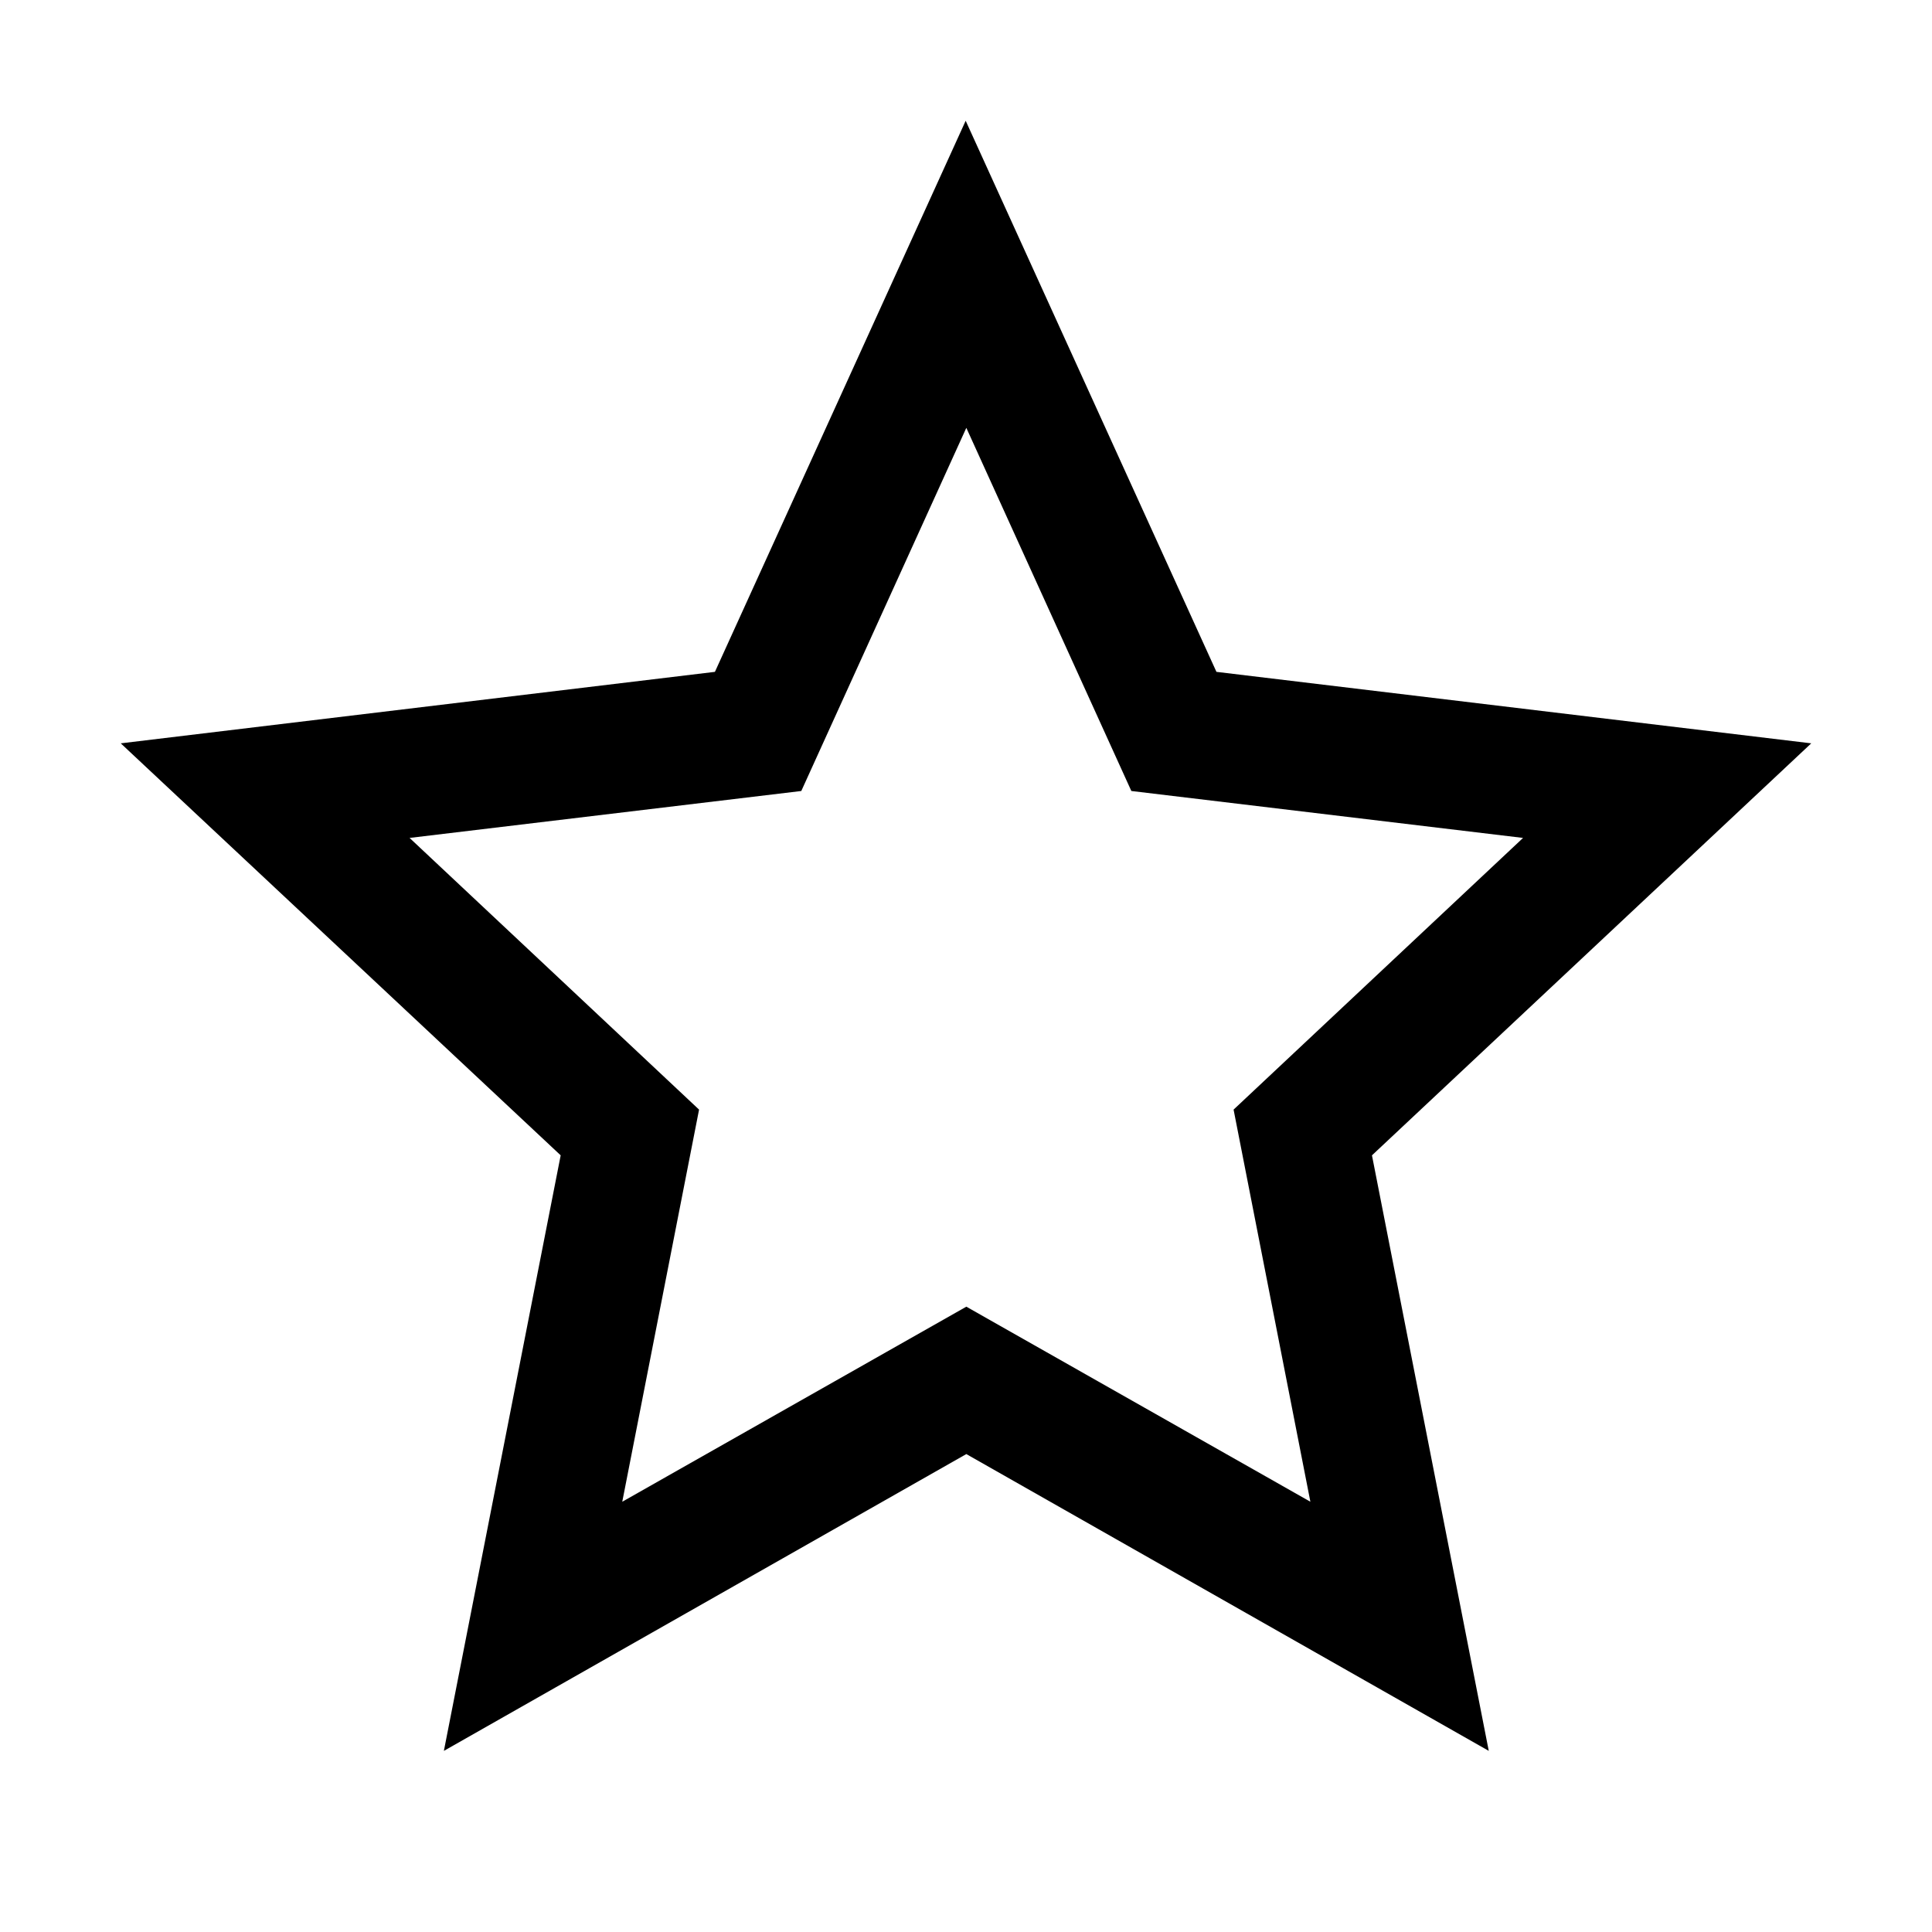 <svg width="24" height="24" viewBox="0 0 24 24" fill="none" xmlns="http://www.w3.org/2000/svg">
<path d="M18.494 21.75L12.004 18.063L5.514 21.75L6.965 14.352L1.5 9.234L8.881 8.346L11.996 1.5L15.111 8.346L22.5 9.234L17.043 14.352L18.494 21.75ZM12.004 16.232L16.278 18.655L15.324 13.784L18.92 10.409L14.054 9.826L12.004 5.315L9.954 9.826L5.088 10.409L8.684 13.784L7.73 18.655L12.004 16.232Z" fill="currentColor"/>
</svg>
